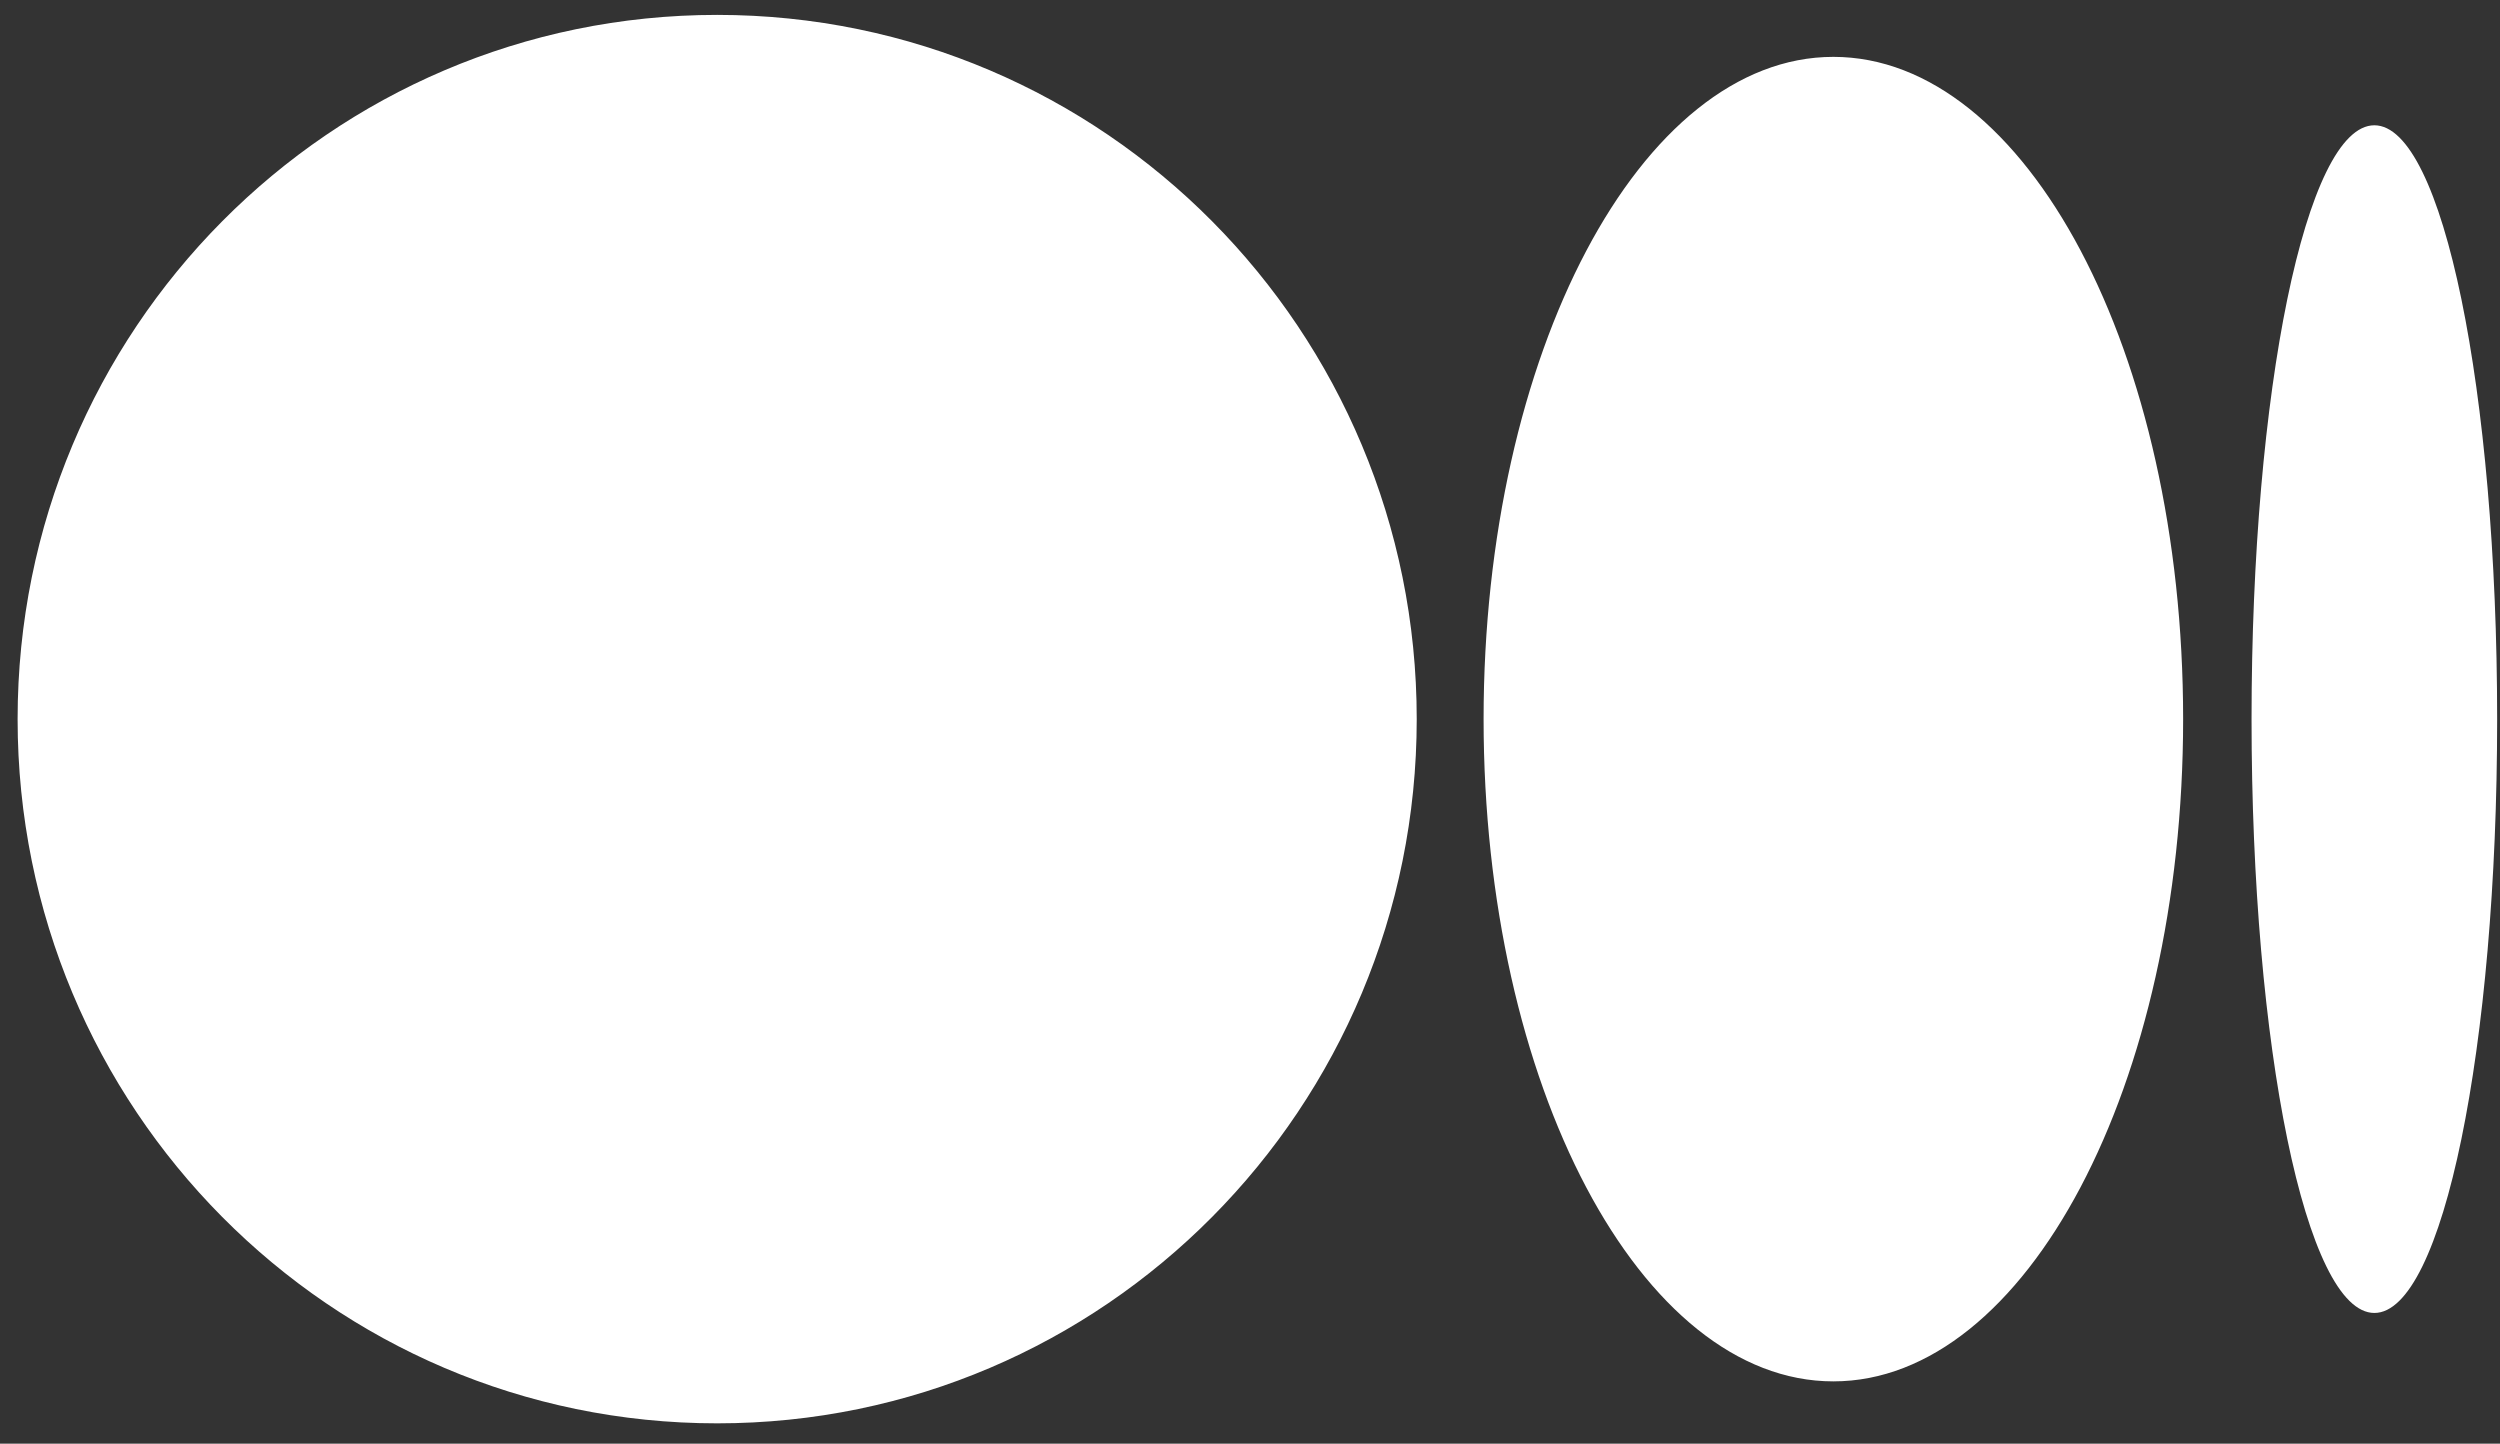 <svg width="71" height="41" viewBox="0 0 71 41" fill="none" xmlns="http://www.w3.org/2000/svg">
<rect x="0" y="0" width="71" height="41" fill="#333333" stroke="none"/>
<path d="M40.235 20.423C40.235 31.46 31.361 40.423 20.368 40.423C9.374 40.423 0.5 31.46 0.5 20.423C0.5 9.385 9.374 0.423 20.368 0.423C31.361 0.423 40.235 9.385 40.235 20.423ZM62.001 20.423C62.001 30.798 57.542 39.231 52.067 39.231C46.593 39.231 42.134 30.798 42.134 20.423C42.134 10.048 46.593 1.615 52.067 1.615C57.542 1.615 62.001 10.003 62.001 20.423ZM70.919 20.423C70.919 29.738 69.374 37.288 67.432 37.288C65.489 37.288 63.944 29.738 63.944 20.423C63.944 11.107 65.489 3.558 67.432 3.558C69.374 3.558 70.919 11.107 70.919 20.423Z" fill="white"/>
</svg>
